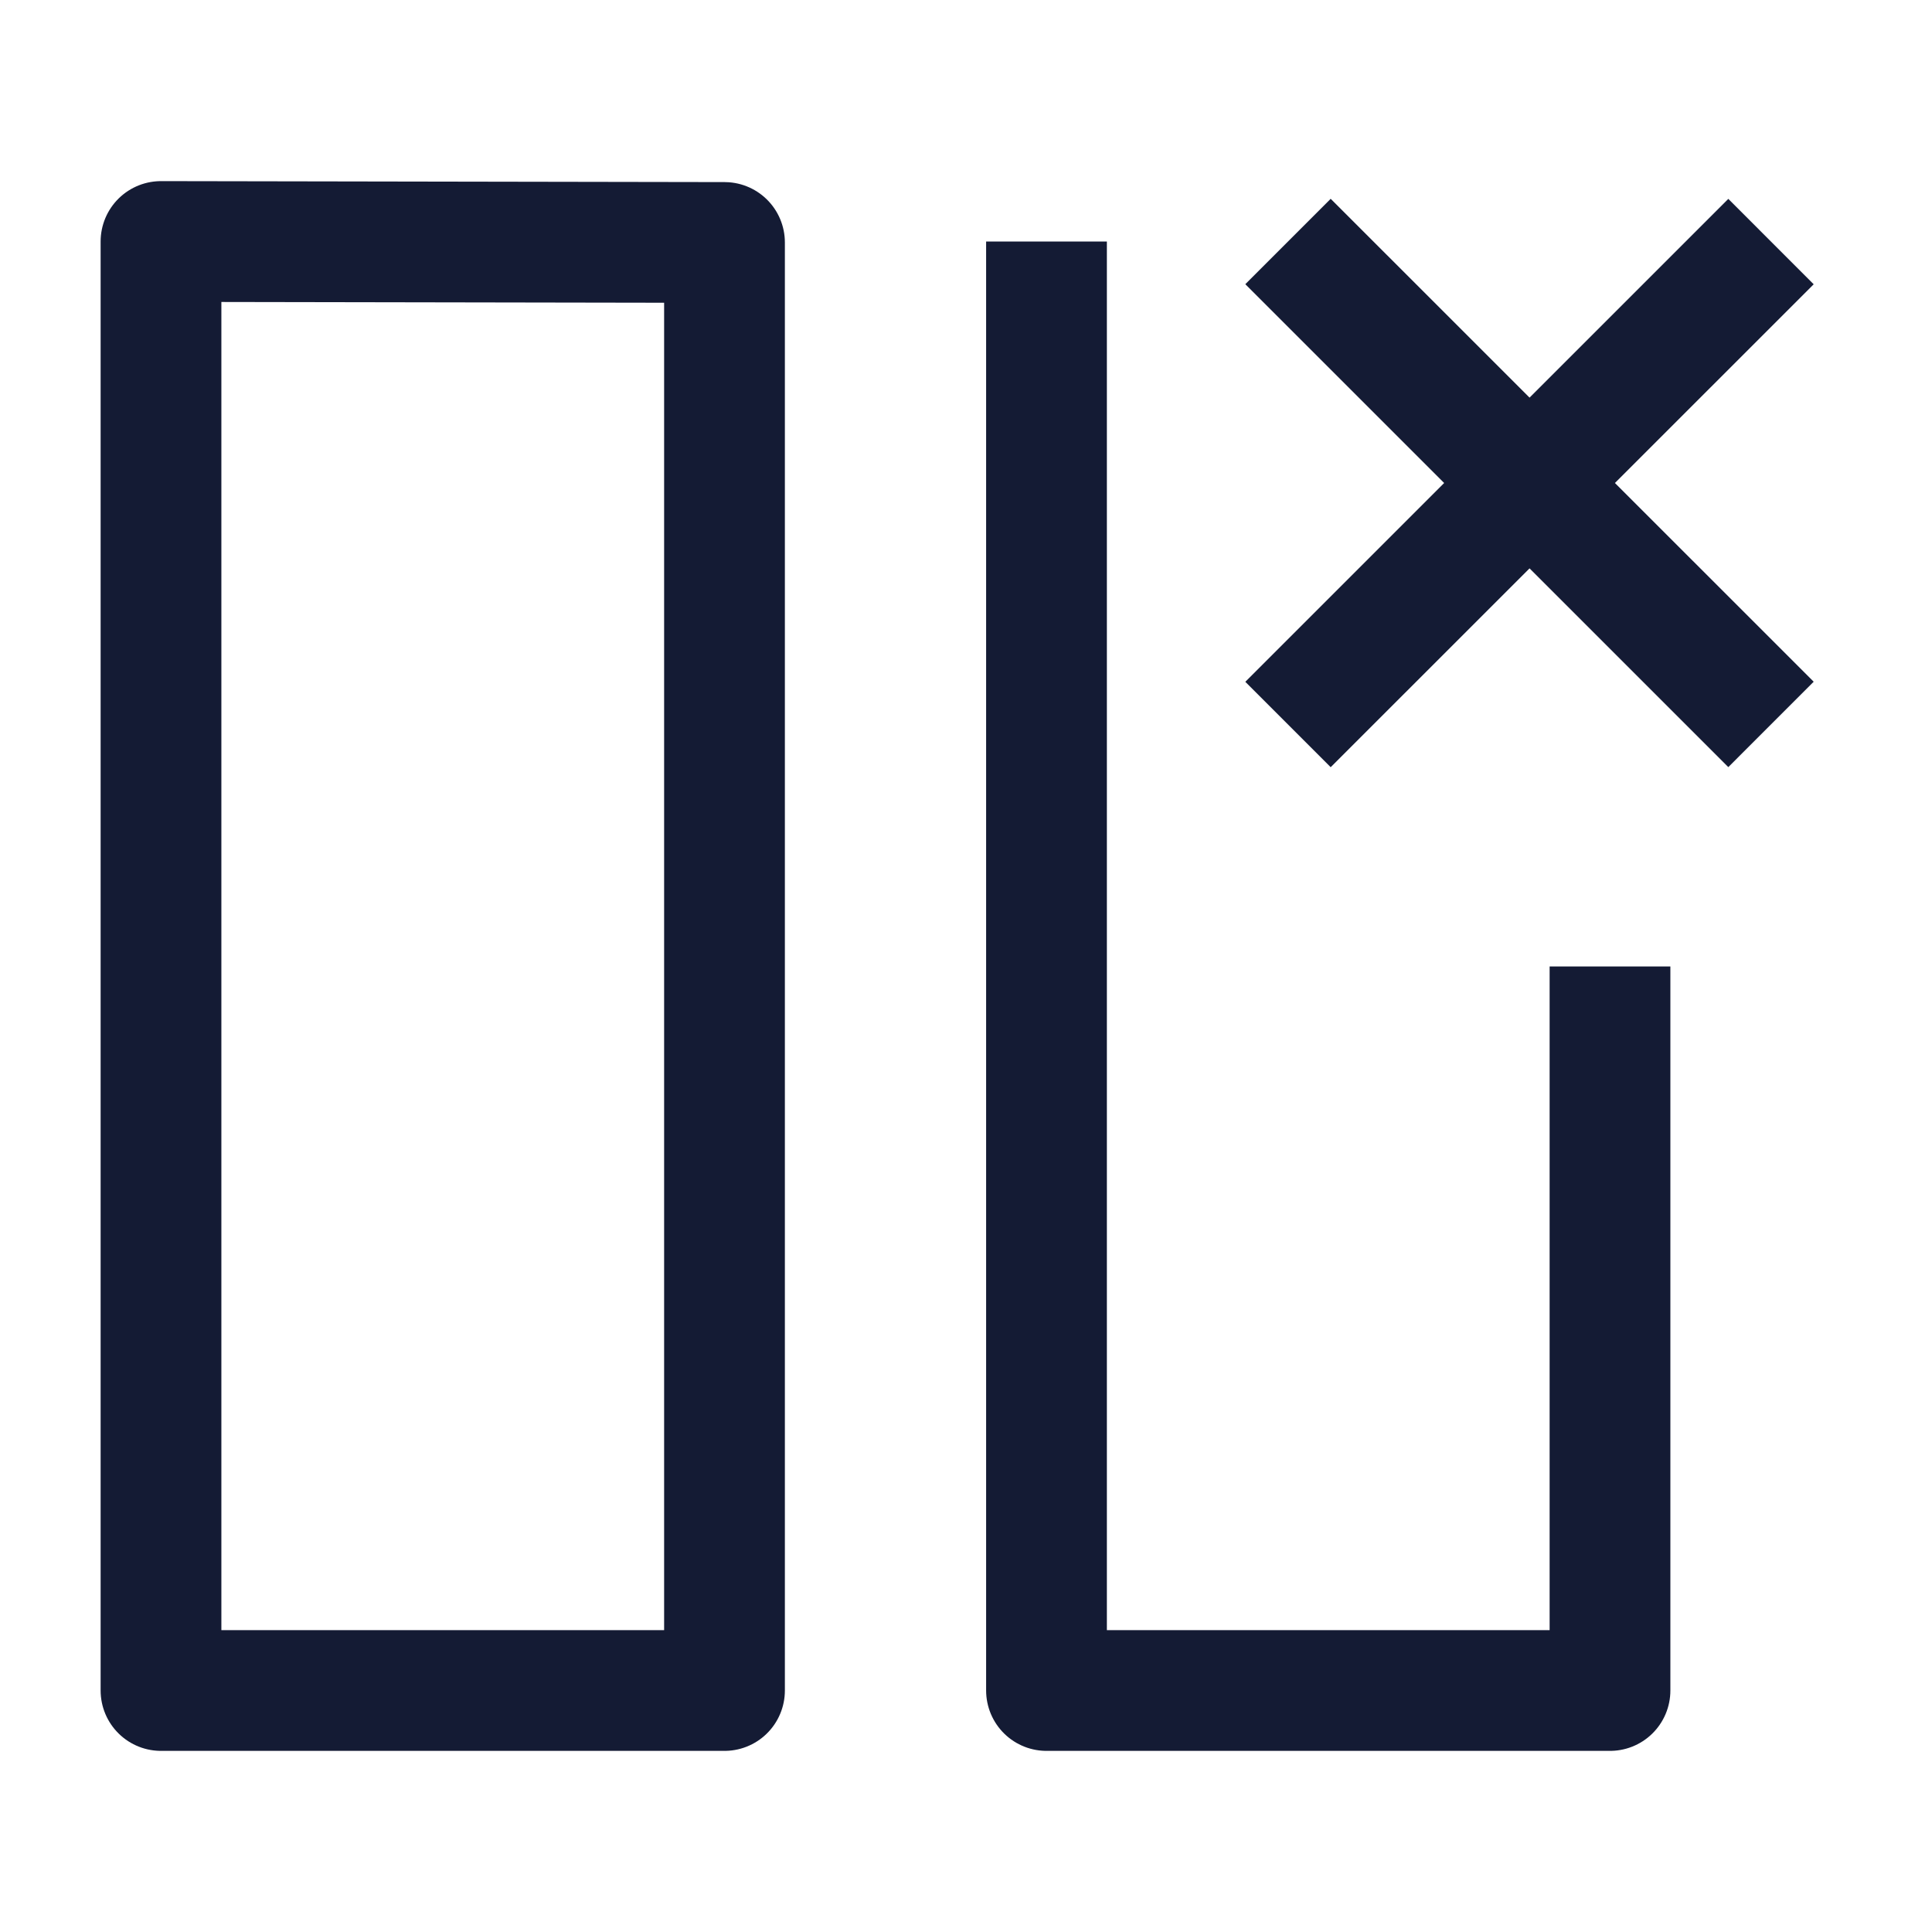 <svg width="24" height="24" viewBox="0 0 24 24" fill="none" xmlns="http://www.w3.org/2000/svg">
<path d="M2 21L2 3L9 3.012L9 21H2Z" stroke="#141B34" stroke-width="1.5" stroke-linecap="round" stroke-linejoin="round"/>
<path d="M13 3L13 21H20L20 12.006" stroke="#141B34" stroke-width="1.5" stroke-linejoin="round"/>
<path d="M22 8.999L16 3M22 3.001L16 9" stroke="#141B34" stroke-width="1.5" stroke-linejoin="round"/>
</svg>
